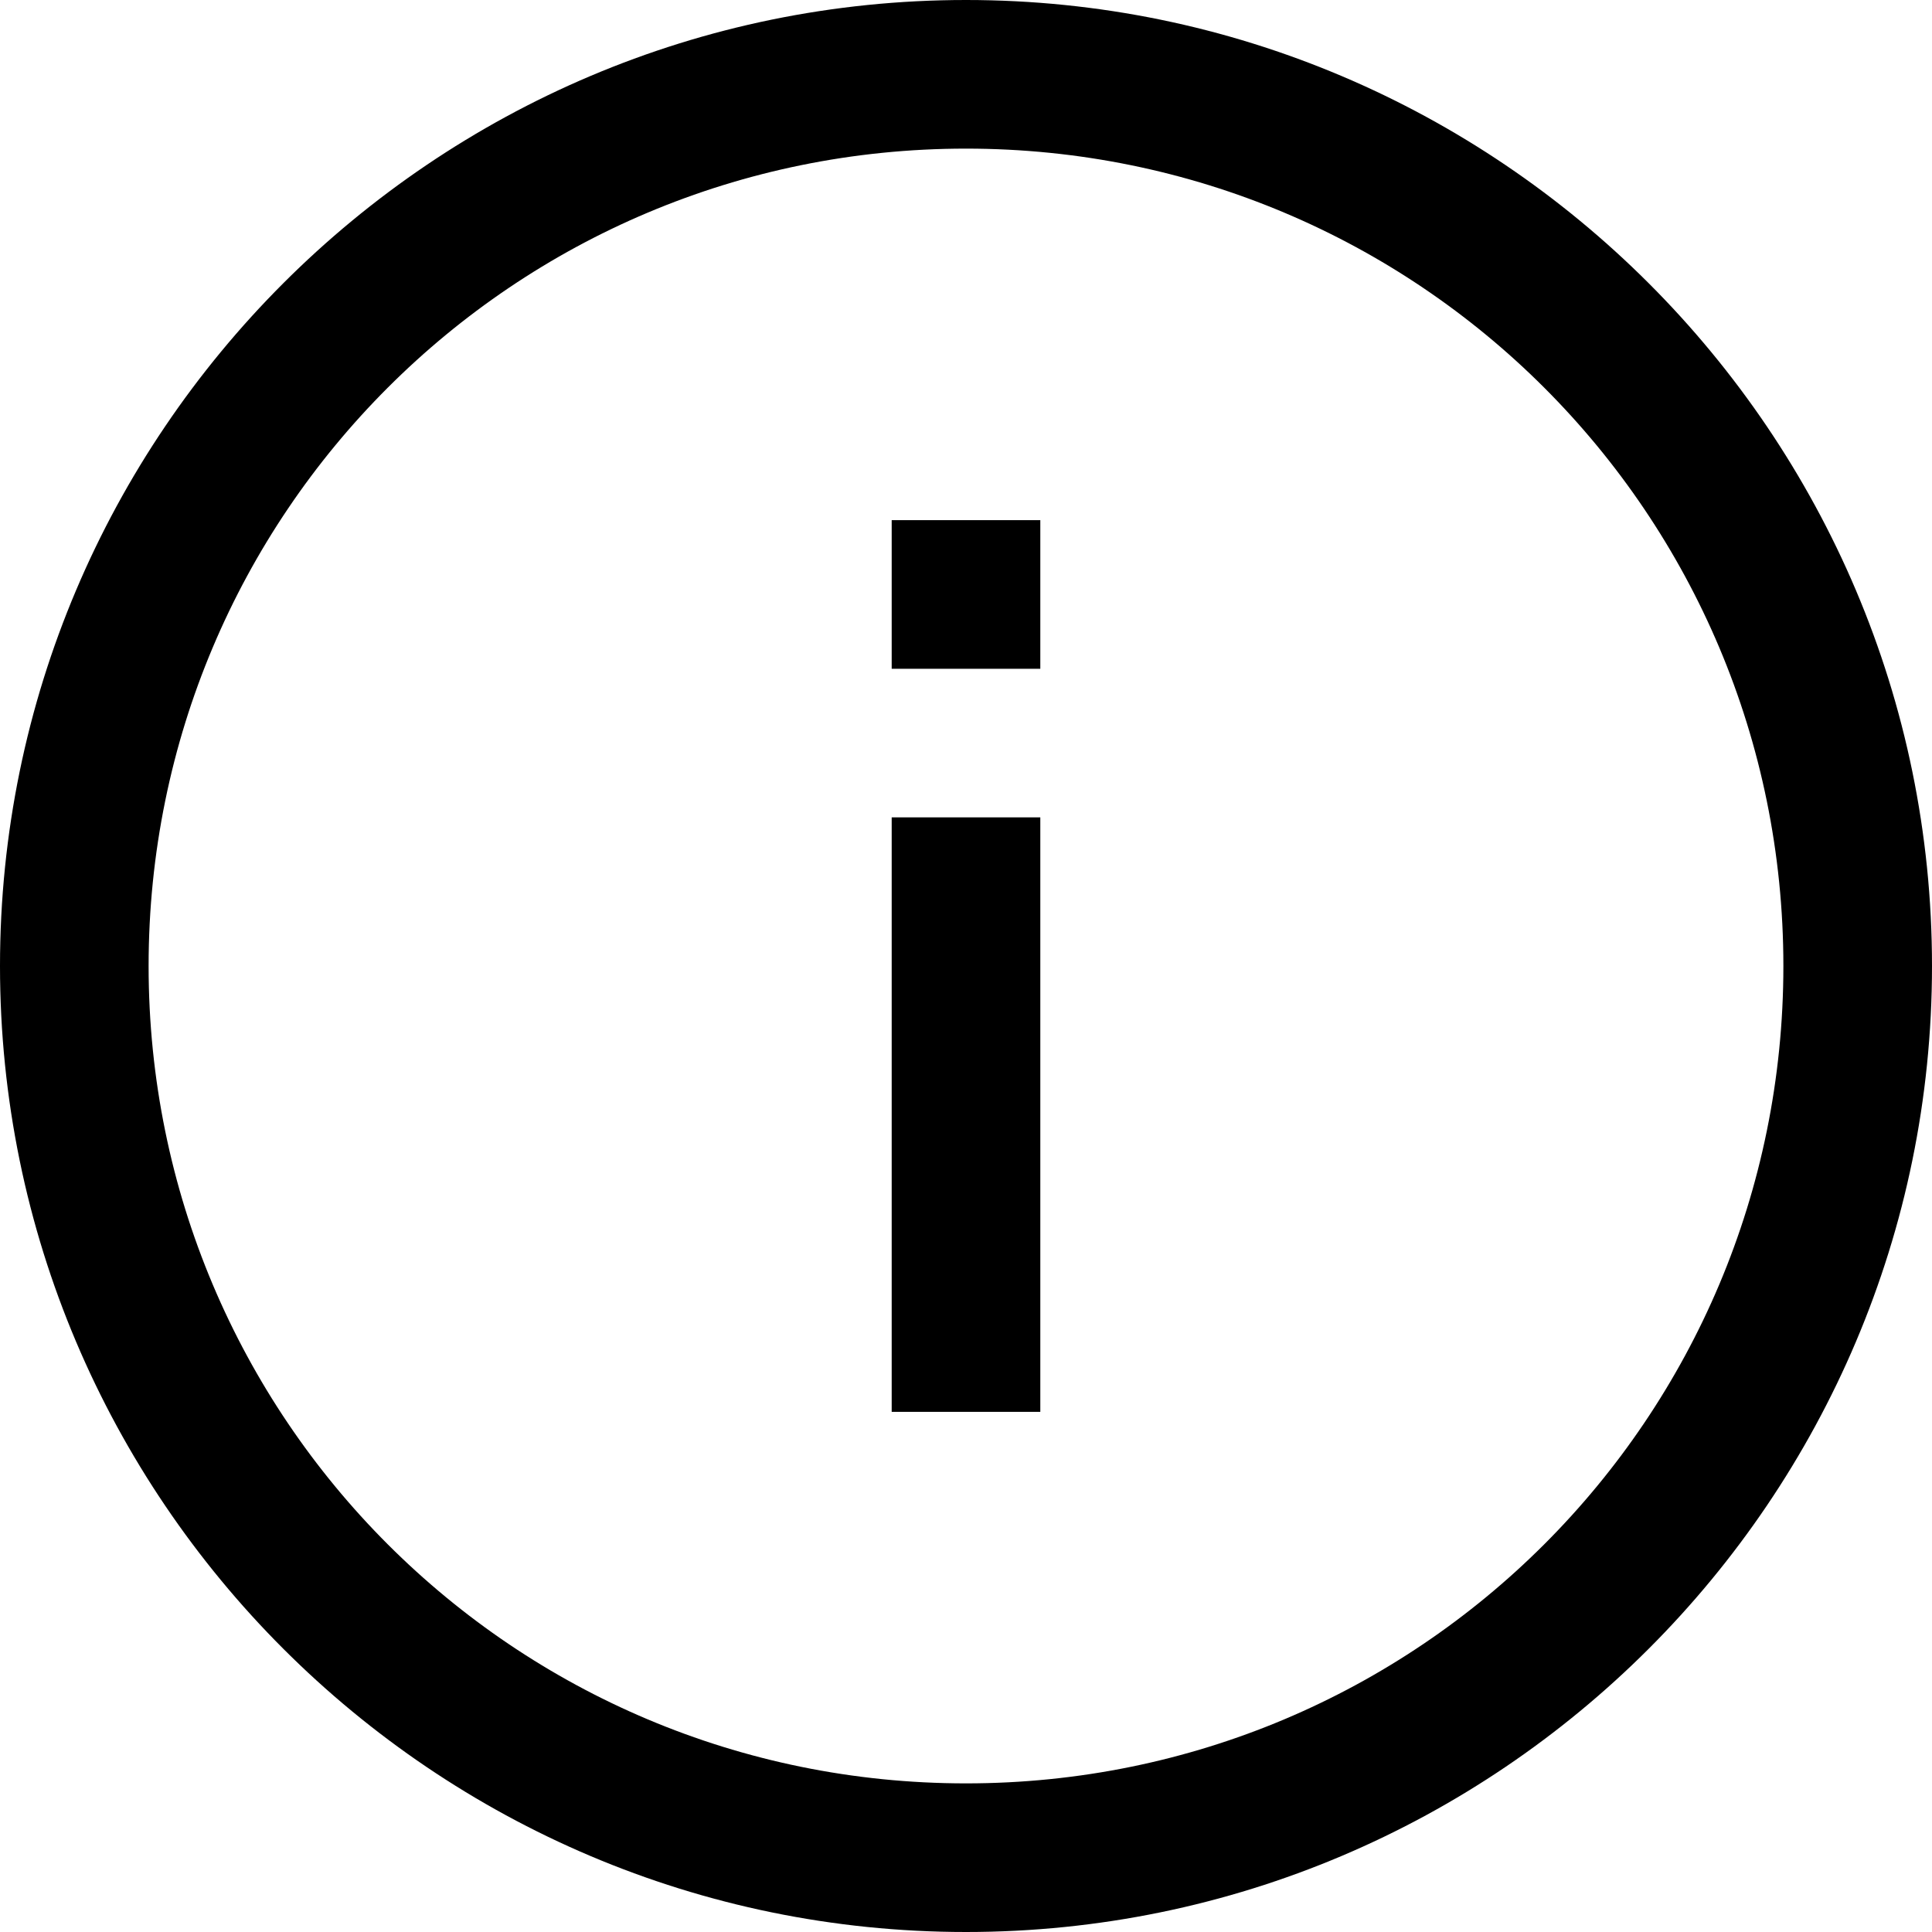 <svg xmlns="http://www.w3.org/2000/svg" width="1024" height="1024"><path d="M0 512C0 229.692 229.692 0 512 0c282.31 0 512 229.692 512 512 0 282.31-229.69 512-512 512C229.692 1024 0 794.31 0 512zm945.229 0c0-239.692-193.542-433.231-433.233-433.231C272.304 78.769 78.765 272.308 78.765 512s193.539 433.229 433.231 433.229c239.691 0 433.233-193.536 433.233-433.229zM472.614 275.693v78.769h78.769v-78.769h-78.769zm0 472.614V433.231h78.769v315.076h-78.769z"/></svg>